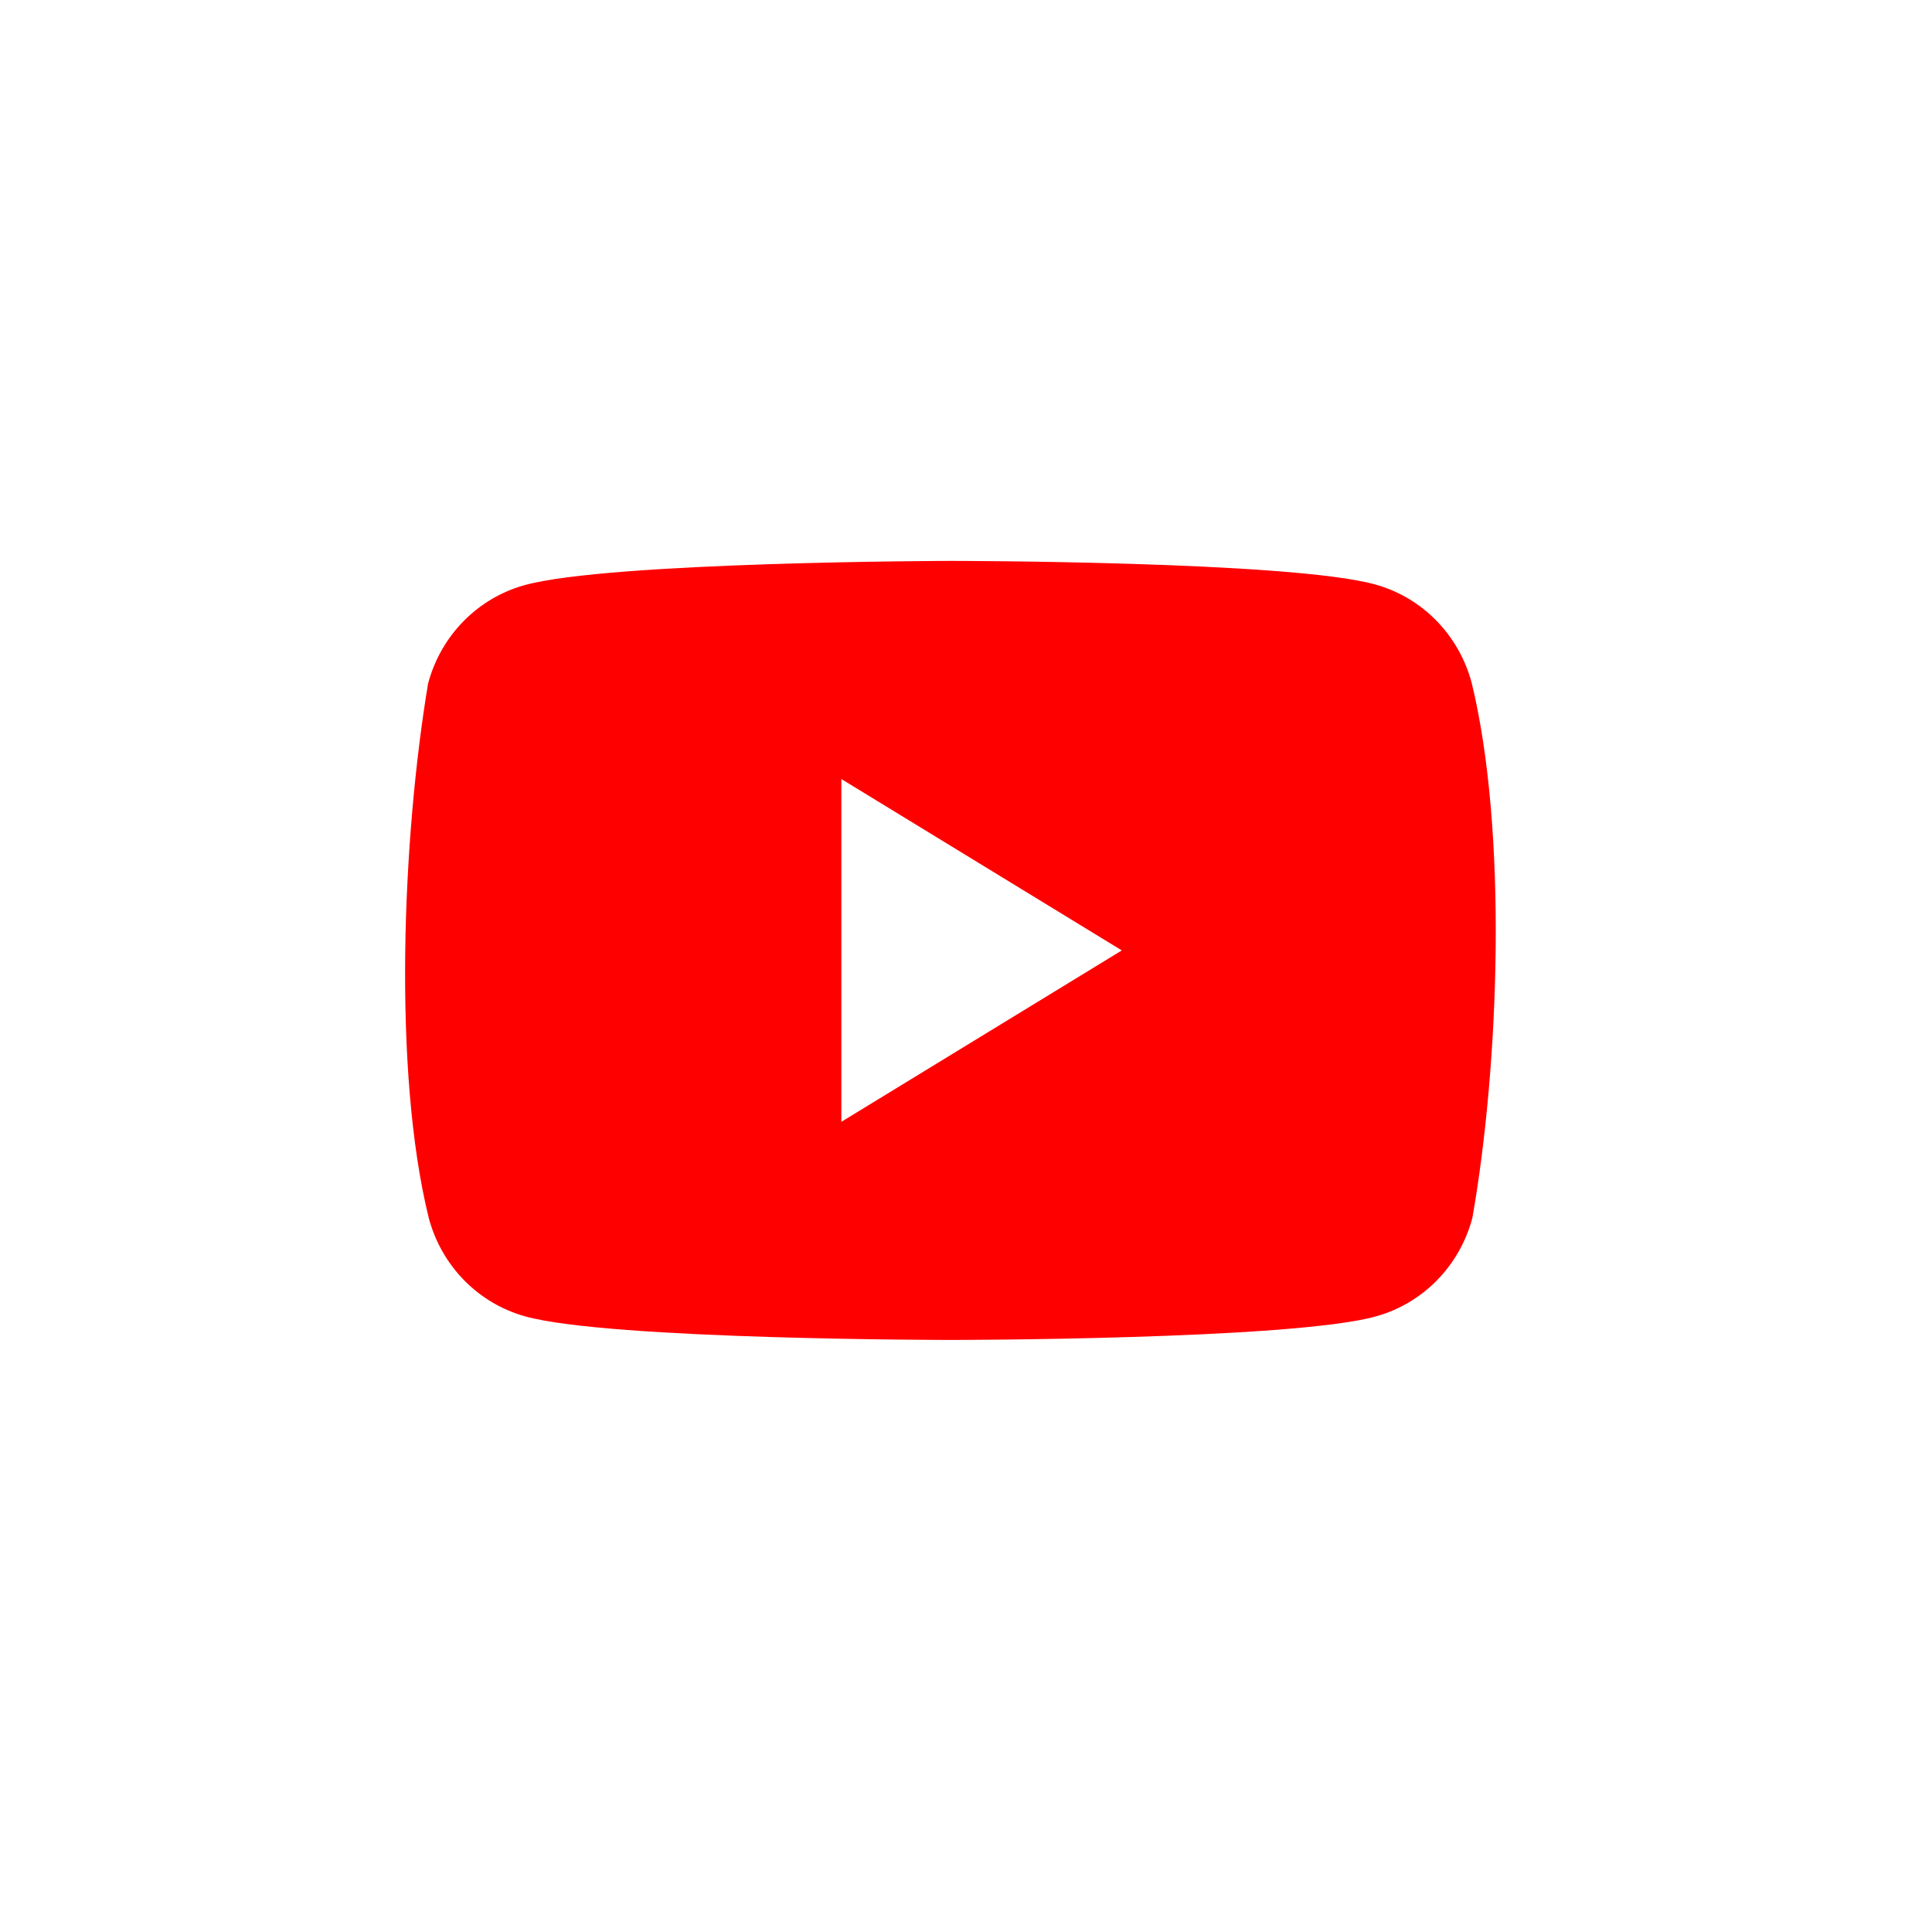 <svg width="62" height="62" viewBox="0 0 62 62" fill="none" xmlns="http://www.w3.org/2000/svg">
<g filter="url(#filter0_d_277_1195)">
<rect x="6" y="5" width="50" height="50" rx="8" fill="white"/>
<path d="M47.228 20.915C47.027 20.158 46.635 19.468 46.092 18.914C45.548 18.36 44.872 17.96 44.13 17.756C41.414 17 30.483 17 30.483 17C30.483 17 19.551 17.023 16.834 17.778C16.093 17.983 15.416 18.383 14.873 18.937C14.329 19.491 13.938 20.181 13.737 20.938C12.915 25.86 12.597 33.36 13.759 38.085C13.96 38.842 14.352 39.532 14.895 40.086C15.439 40.64 16.115 41.04 16.857 41.245C19.573 42 30.505 42 30.505 42C30.505 42 41.436 42 44.152 41.245C44.894 41.04 45.571 40.64 46.114 40.086C46.658 39.532 47.049 38.842 47.25 38.085C48.117 33.156 48.384 25.661 47.228 20.915V20.915Z" fill="#FF0000"/>
<path d="M27 35L36 29.5L27 24V35Z" fill="white"/>
</g>
<defs>
<filter id="filter0_d_277_1195" x="0" y="0" width="62" height="62" filterUnits="userSpaceOnUse" color-interpolation-filters="sRGB">
<feFlood flood-opacity="0" result="BackgroundImageFix"/>
<feColorMatrix in="SourceAlpha" type="matrix" values="0 0 0 0 0 0 0 0 0 0 0 0 0 0 0 0 0 0 127 0" result="hardAlpha"/>
<feOffset dy="1"/>
<feGaussianBlur stdDeviation="3"/>
<feComposite in2="hardAlpha" operator="out"/>
<feColorMatrix type="matrix" values="0 0 0 0 0 0 0 0 0 0 0 0 0 0 0 0 0 0 0.12 0"/>
<feBlend mode="normal" in2="BackgroundImageFix" result="effect1_dropShadow_277_1195"/>
<feBlend mode="normal" in="SourceGraphic" in2="effect1_dropShadow_277_1195" result="shape"/>
</filter>
</defs>
</svg>

